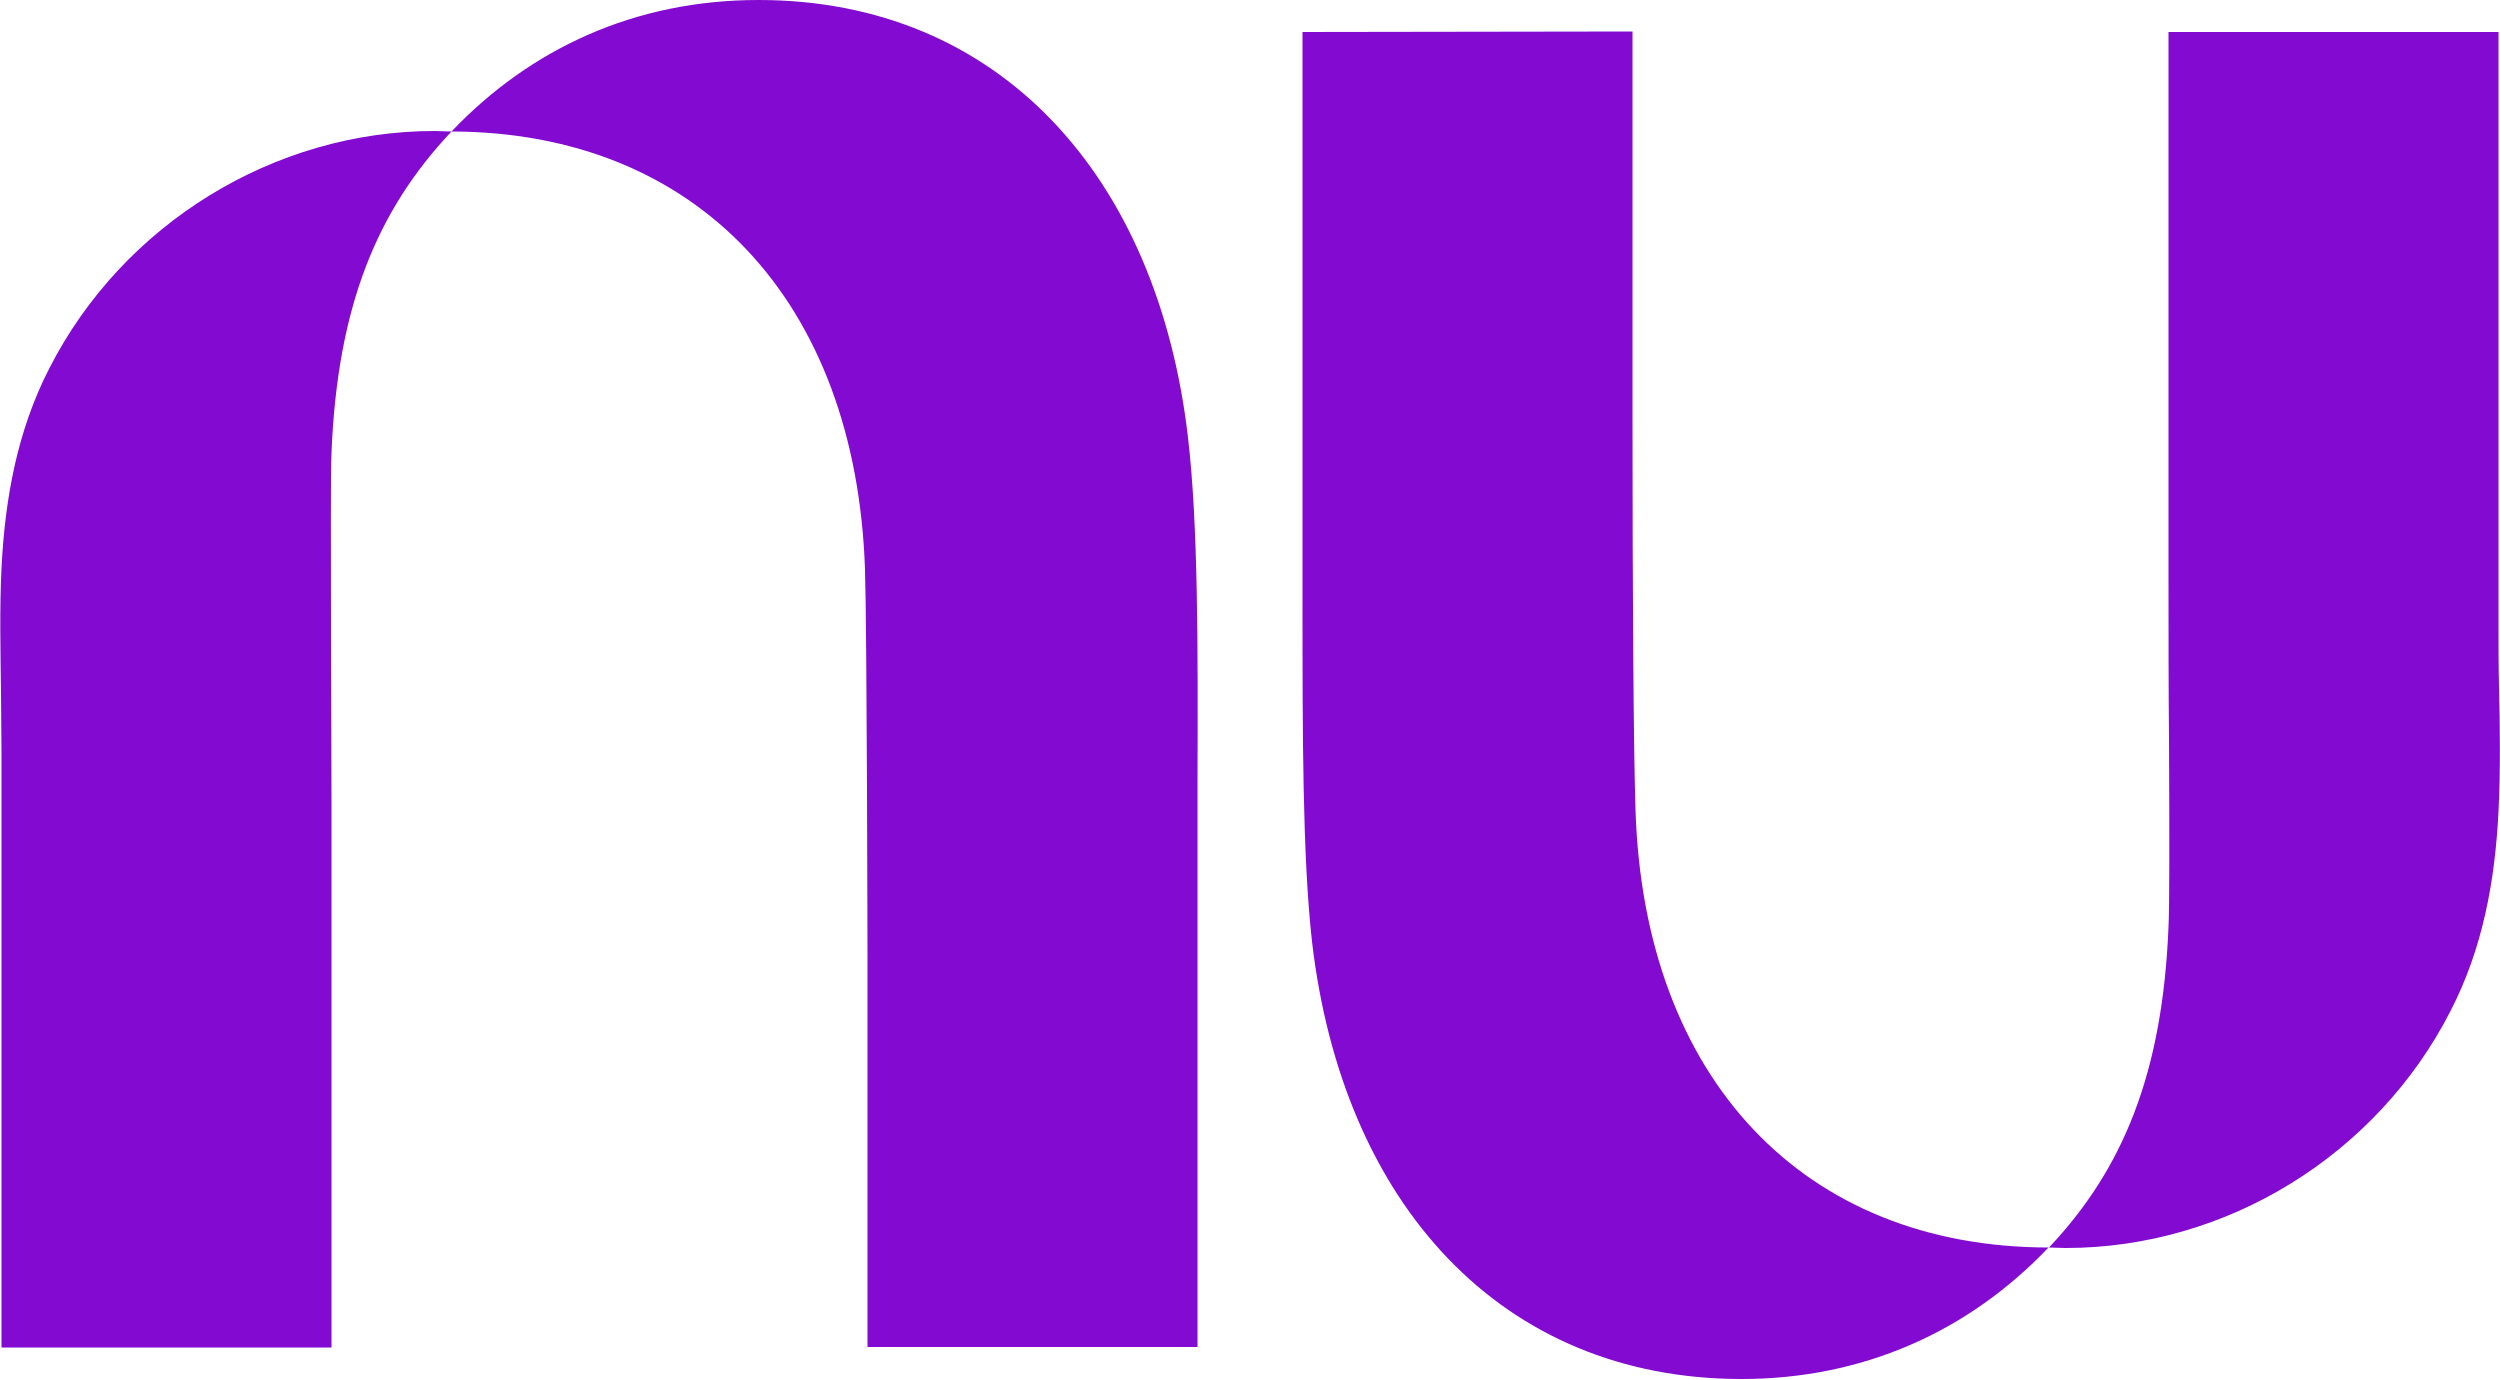 <svg version="1.1" id="svg6" xmlns="http://www.w3.org/2000/svg" x="0" y="0" viewBox="0 0 500 275.9" style="enable-background:new 0 0 500 275.9" xml:space="preserve"><style>.st0{fill:#820ad1}</style><path id="path2" class="st0" d="M90.3 26.3C106.1 9.7 127 0 151.7 0c48 0 79.8 35 85.9 87.5 2 17.1 2 41.1 1.9 68.9v113h-66v-77.1s-.1-66-.5-78.4c-1.8-53.7-33.6-87.5-82.7-87.6-14.9 15.8-22.8 34.9-24 64.2-.2 4.1-.1 18.6-.1 37.6 0 9.9.1 21 .1 32.6v108.8H.3V150.8c0-4.1-.1-8.2-.1-12.3-.1-8.3-.3-16.6.1-24.9.7-13.8 3.1-27.4 9.6-40 14.7-28.8 44.9-47.4 77-47.4 1.1 0 2.2.1 3.4.1z"/><path id="path4" class="st0" d="M499.7 162.3c.4-8.3.3-16.6.1-24.9-.1-4.1-.1-8.2-.1-12.3V6.4h-66v108.8c0 11.6 0 22.7.1 32.6.1 19.1.1 33.6-.1 37.6-1.2 29.3-9.1 48.4-23.9 64.1-49.1 0-81-33.8-82.7-87.5-.4-12.3-.6-43-.6-78.4V6.3l-66 .1v113c0 27.8 0 51.9 1.9 68.9 6.1 52.5 37.9 87.5 85.9 87.5 24.6 0 45.6-9.7 61.4-26.3 1.1 0 2.2.1 3.4.1 32.2 0 62.3-18.6 77-47.4 6.5-12.6 8.9-26.1 9.6-39.9z"/></svg>
